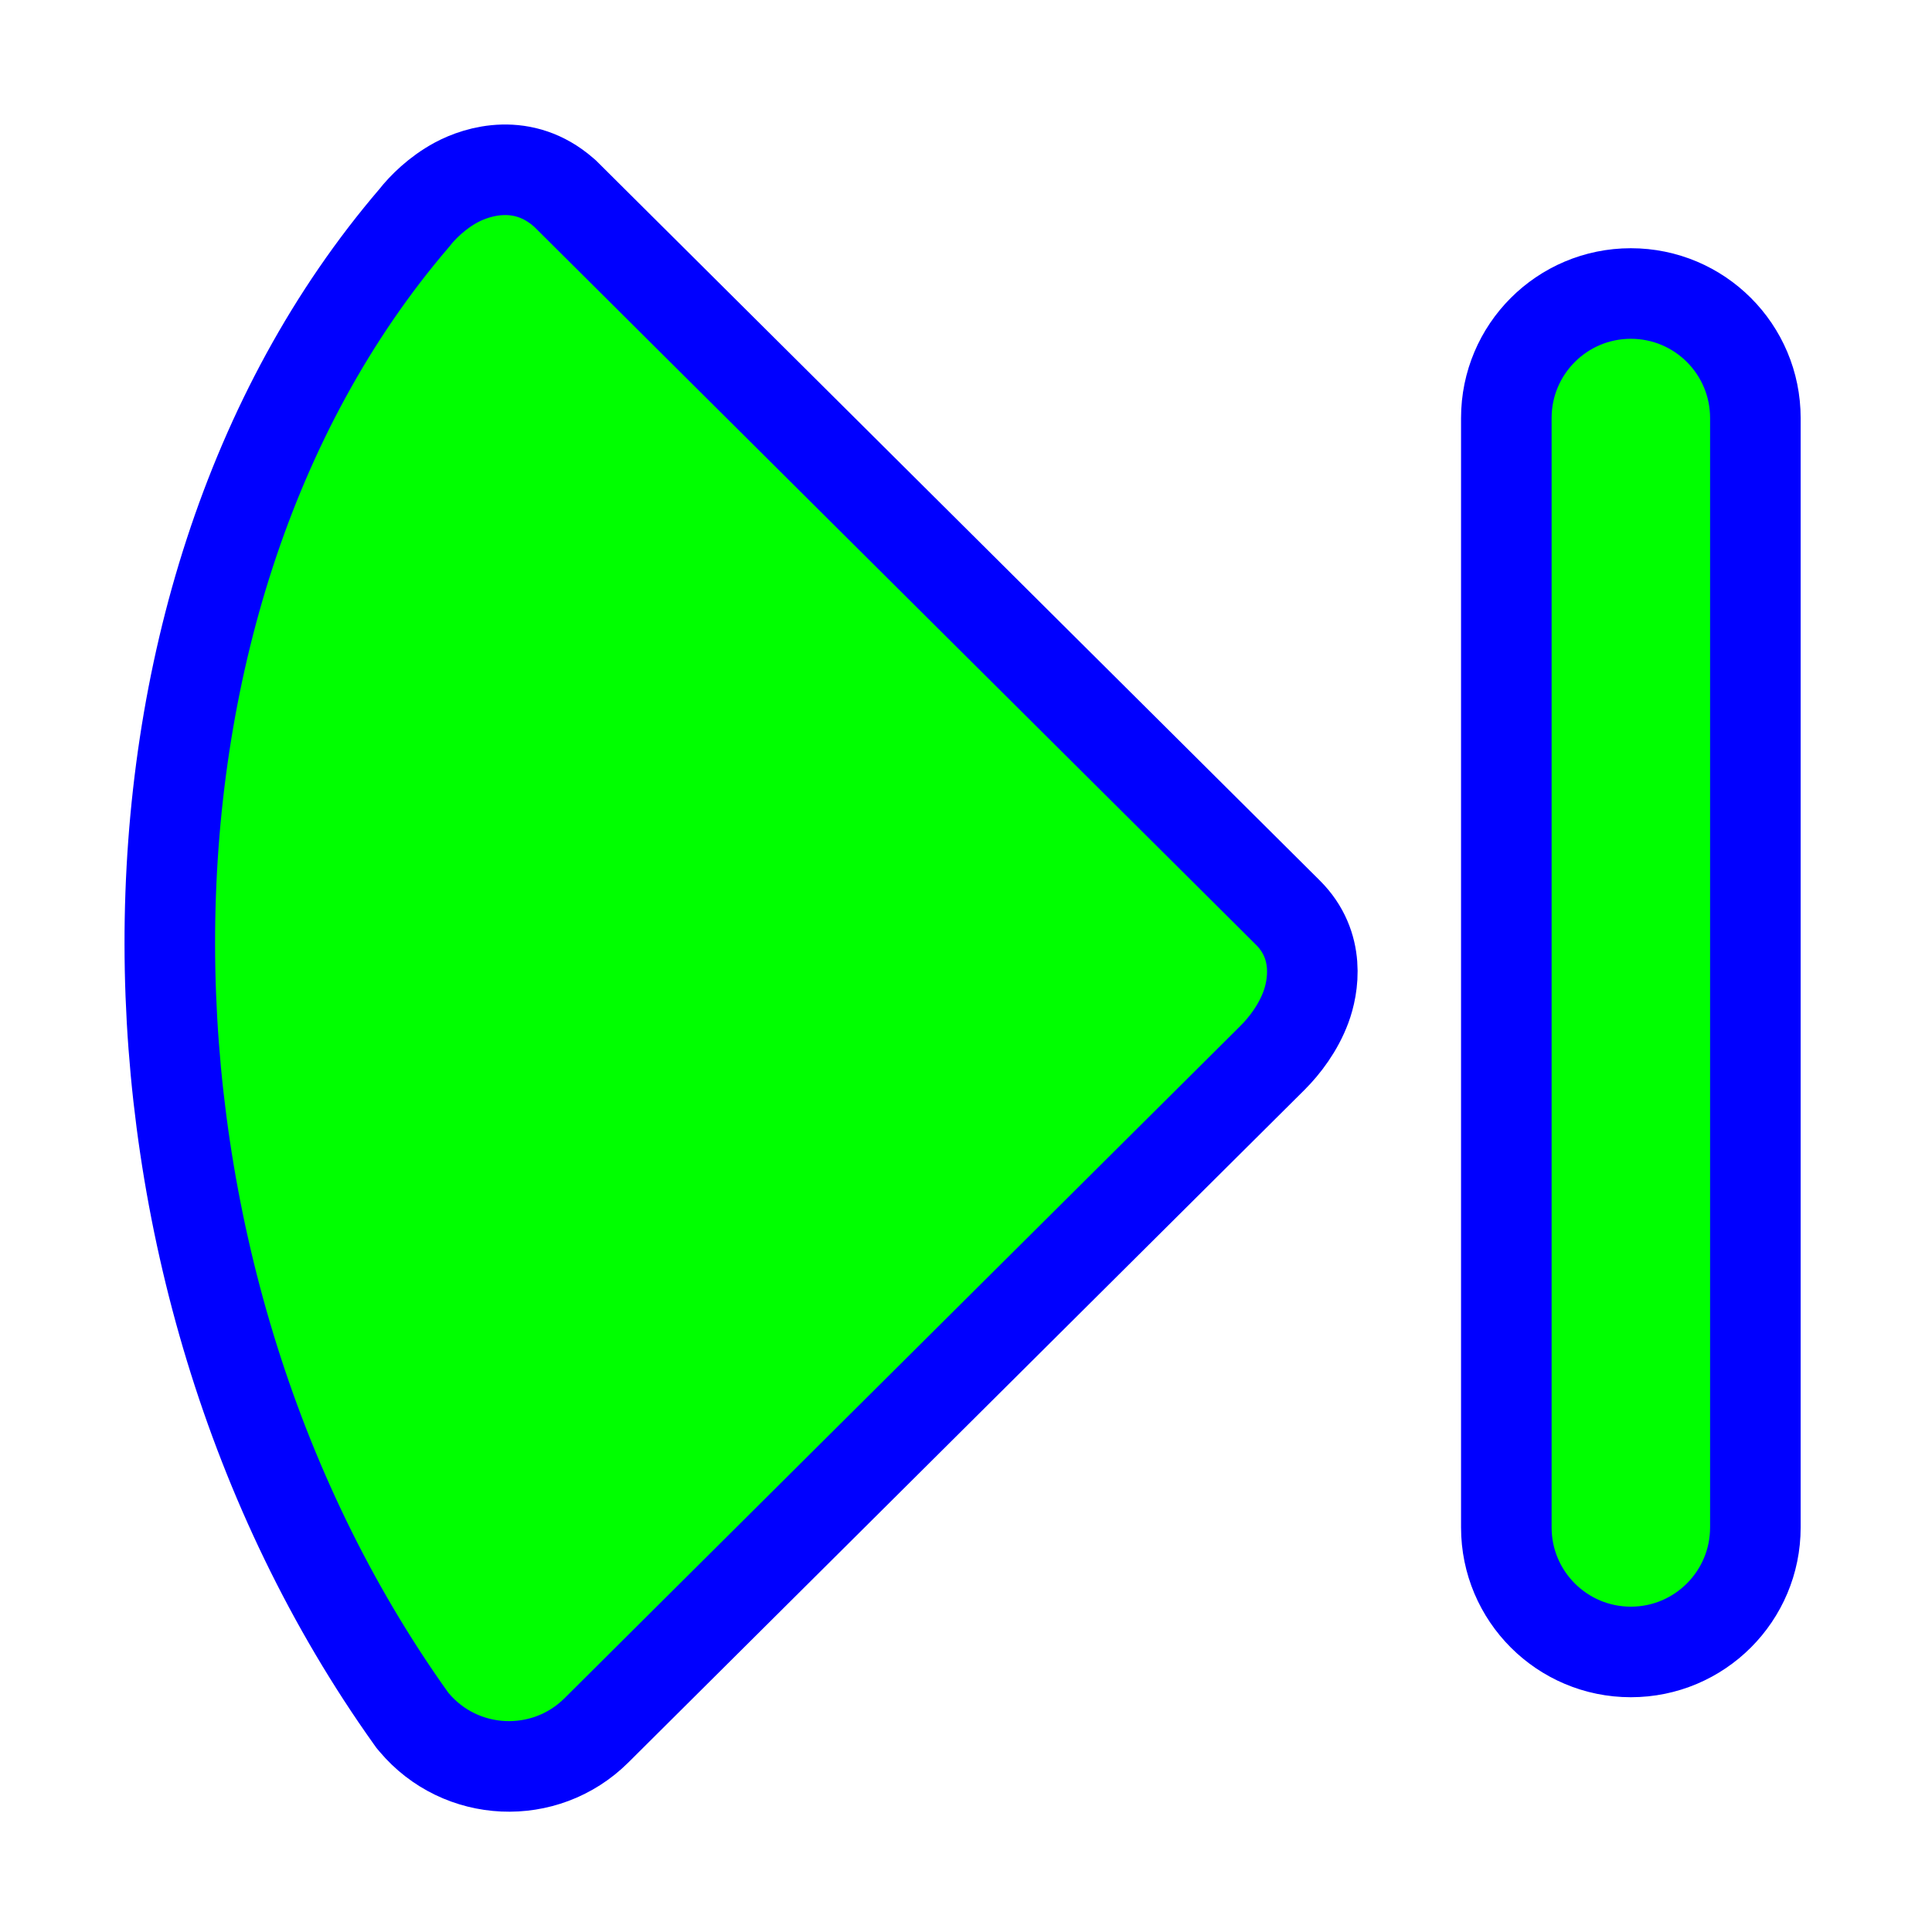 <svg width="256" height="256" viewBox="0 0 256 256" fill="none" xmlns="http://www.w3.org/2000/svg">
<circle id="cursor-hotspot" cx="233" cy="128" r="3" fill="magenta" opacity=".6" display="none"/>
<path d="M75.091 25.865L74.891 25.666L74.678 25.48C69.341 20.833 63.341 22.613 60.426 24.19C57.93 25.541 55.987 27.469 54.893 28.88C32.952 54.481 22.459 89.517 22.5 125.106C22.541 160.833 33.183 197.85 54.437 227.664L54.631 227.936L54.846 228.192C61.027 235.562 72.206 236.06 79.024 229.288L79.029 229.283L168.625 140.158L168.63 140.152C170.223 138.565 172.013 136.223 173.042 133.443C174.013 130.819 175.047 125.296 170.636 120.909C170.636 120.908 170.635 120.908 170.635 120.908L75.091 25.865ZM216.096 38.891C206.984 38.891 199.596 46.278 199.596 55.391V202.391C199.596 211.503 206.983 218.891 216.096 218.891C225.209 218.891 232.596 211.503 232.596 202.391V55.391C232.596 46.278 225.209 38.891 216.096 38.891Z" fill="#00FF00" stroke="#0000FF" stroke-width="12"/>
</svg>
